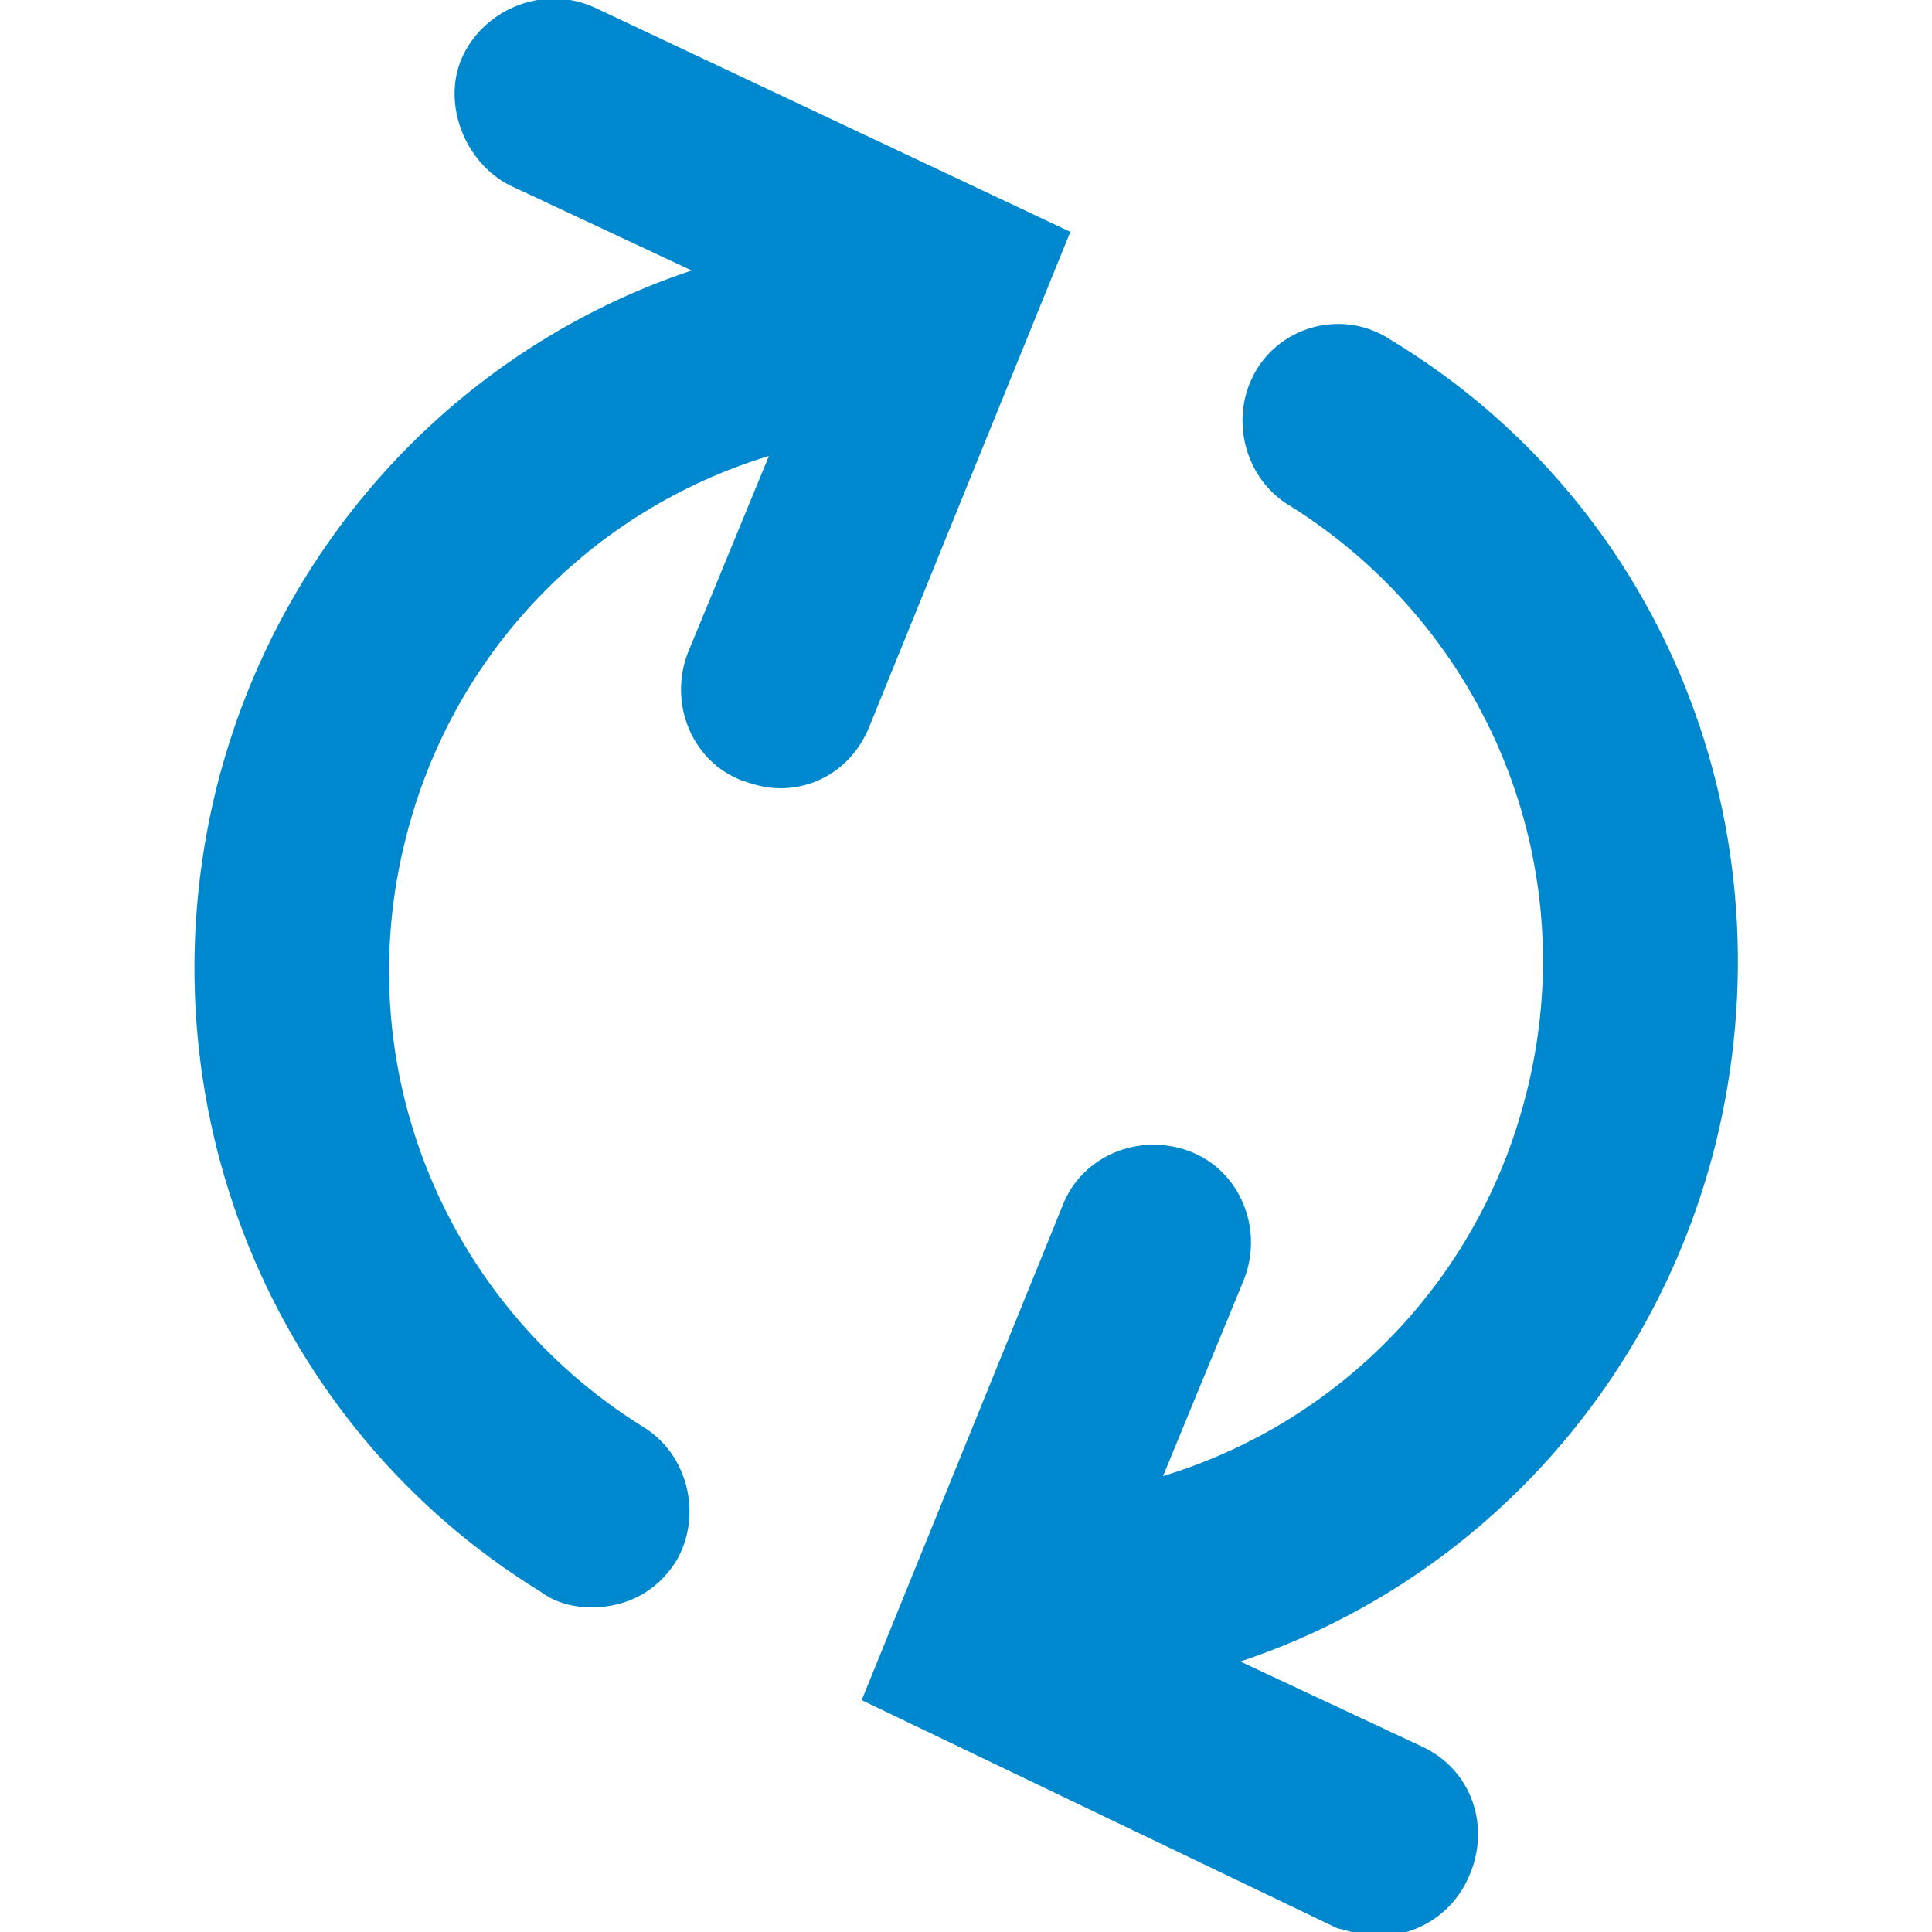<?xml version="1.0" encoding="utf-8"?>
<!-- Generator: Adobe Illustrator 22.0.1, SVG Export Plug-In . SVG Version: 6.00 Build 0)  -->
<svg version="1.1" id="Calque_1" xmlns="http://www.w3.org/2000/svg" xmlns:xlink="http://www.w3.org/1999/xlink" x="0px" y="0px"
	 viewBox="0 0 50 50" style="enable-background:new 0 0 50 50;" xml:space="preserve">
<style type="text/css">
	.st0{fill:#0088CE;}
</style>
<title>Icons/Interface/Restaurer</title>
<desc>Created with Sketch.</desc>
<g id="Icons_x2F_Interface_x2F_Restaurer">
	<g id="Fill-1">
		<path id="path-1_1_" class="st0" d="M27.7,6L15.4,0.2c-1.3-0.6-2.8,0-3.4,1.2s0,2.8,1.2,3.4l4.7,2.2c-6,2-10.7,7-12.3,13.4
			c-2,8.1,1.4,16.5,8.4,20.8c0.4,0.3,0.9,0.4,1.3,0.4c0.9,0,1.7-0.4,2.2-1.2c0.7-1.2,0.3-2.8-0.9-3.5c-5.1-3.2-7.6-9.3-6.1-15.2
			c1.2-4.8,4.8-8.5,9.4-9.9l-2.1,5.1c-0.5,1.3,0.1,2.8,1.4,3.3c0.3,0.1,0.6,0.2,1,0.2c1,0,1.9-0.6,2.3-1.6L27.7,6z M44.4,29.6
			c-1.6,6.4-6.3,11.4-12.3,13.4l4.7,2.2c1.3,0.6,1.8,2.1,1.2,3.4c-0.4,0.9-1.3,1.5-2.3,1.5c-0.4,0-0.7-0.1-1.1-0.2L22.3,44l5.2-12.8
			c0.5-1.3,2-1.9,3.3-1.4c1.3,0.5,1.9,2,1.4,3.3l-2.1,5.1c4.6-1.4,8.2-5.1,9.4-9.9c1.5-5.9-1-12-6.1-15.2c-1.2-0.7-1.6-2.3-0.9-3.5
			C33.2,8.4,34.8,8,36,8.8C43.1,13.1,46.4,21.5,44.4,29.6z"/>
	</g>
</g>
</svg>
